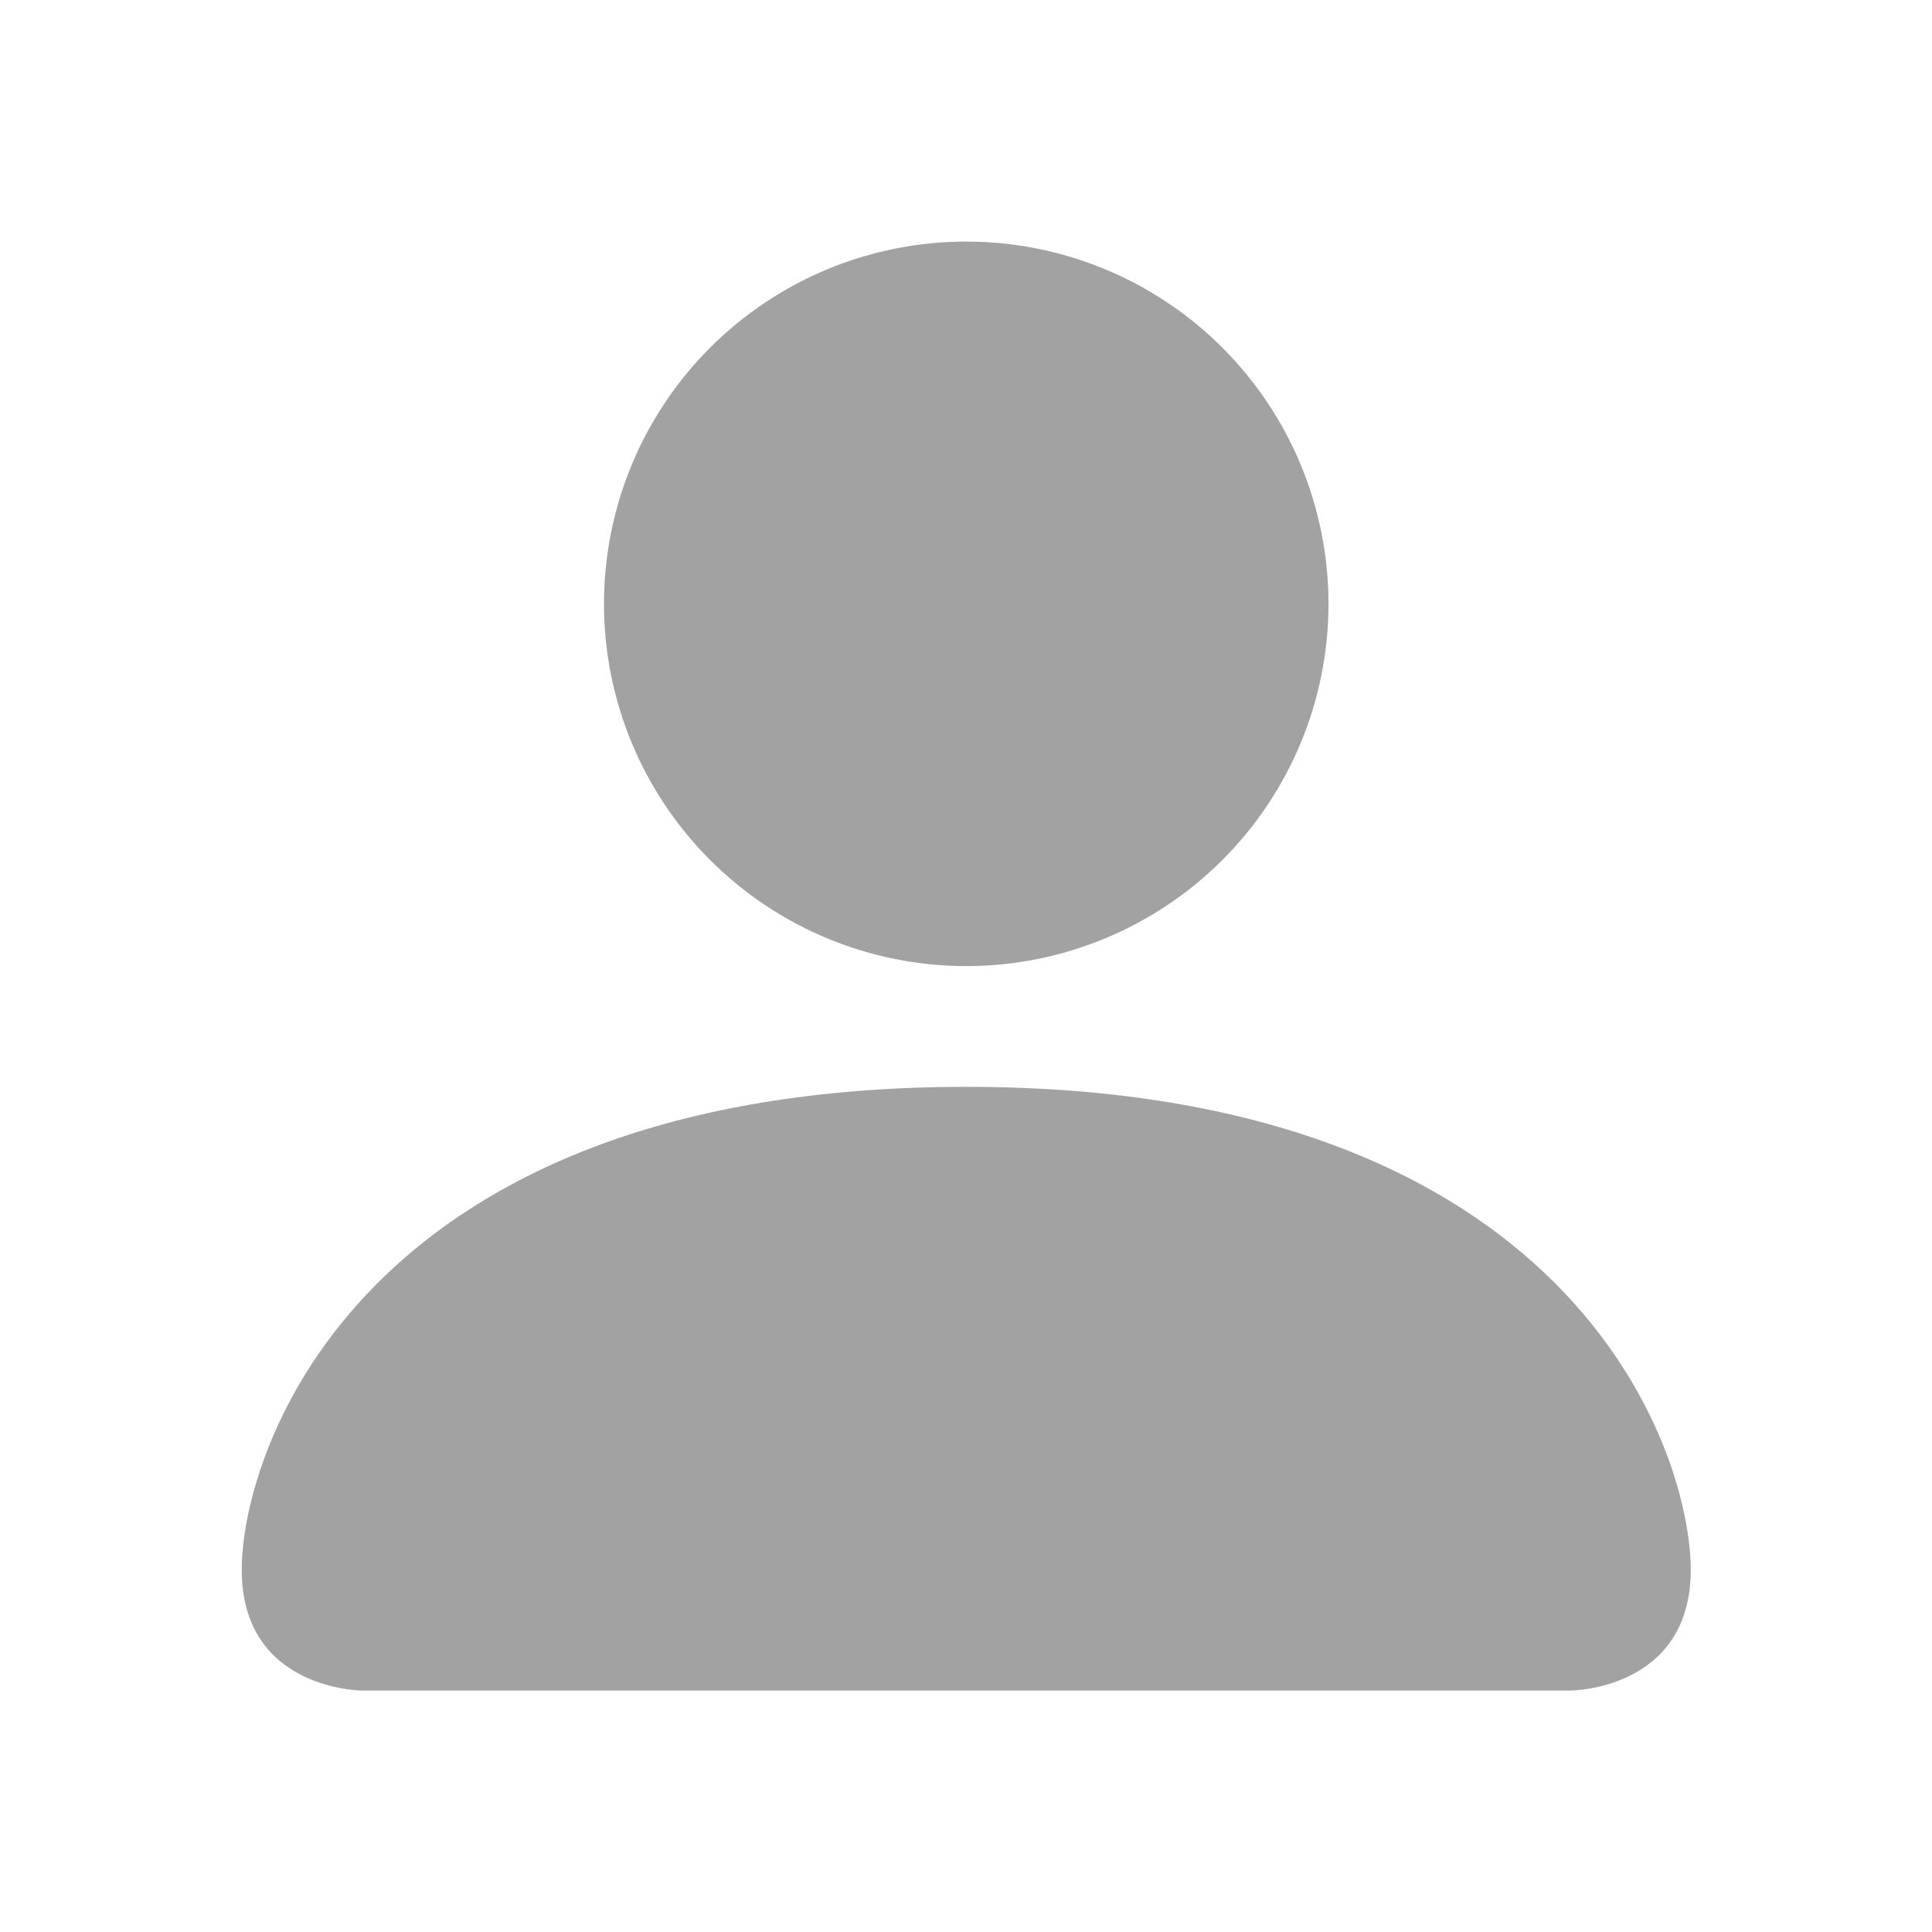 <svg width="24" height="24" viewBox="0 0 24 24" fill="none" xmlns="http://www.w3.org/2000/svg">
    <path
        d="M4.503 21.001C4.503 21.001 3.003 21.001 3.003 19.501C3.003 18.001 4.503 13.501 12.003 13.501C19.503 13.501 21.003 18.001 21.003 19.501C21.003 21.001 19.503 21.001 19.503 21.001H4.503ZM12.003 12.001C13.196 12.001 14.341 11.527 15.185 10.683C16.029 9.839 16.503 8.695 16.503 7.501C16.503 6.308 16.029 5.163 15.185 4.319C14.341 3.475 13.196 3.001 12.003 3.001C10.809 3.001 9.665 3.475 8.821 4.319C7.977 5.163 7.503 6.308 7.503 7.501C7.503 8.695 7.977 9.839 8.821 10.683C9.665 11.527 10.809 12.001 12.003 12.001Z"
        fill="#A2A2A2" />
</svg>